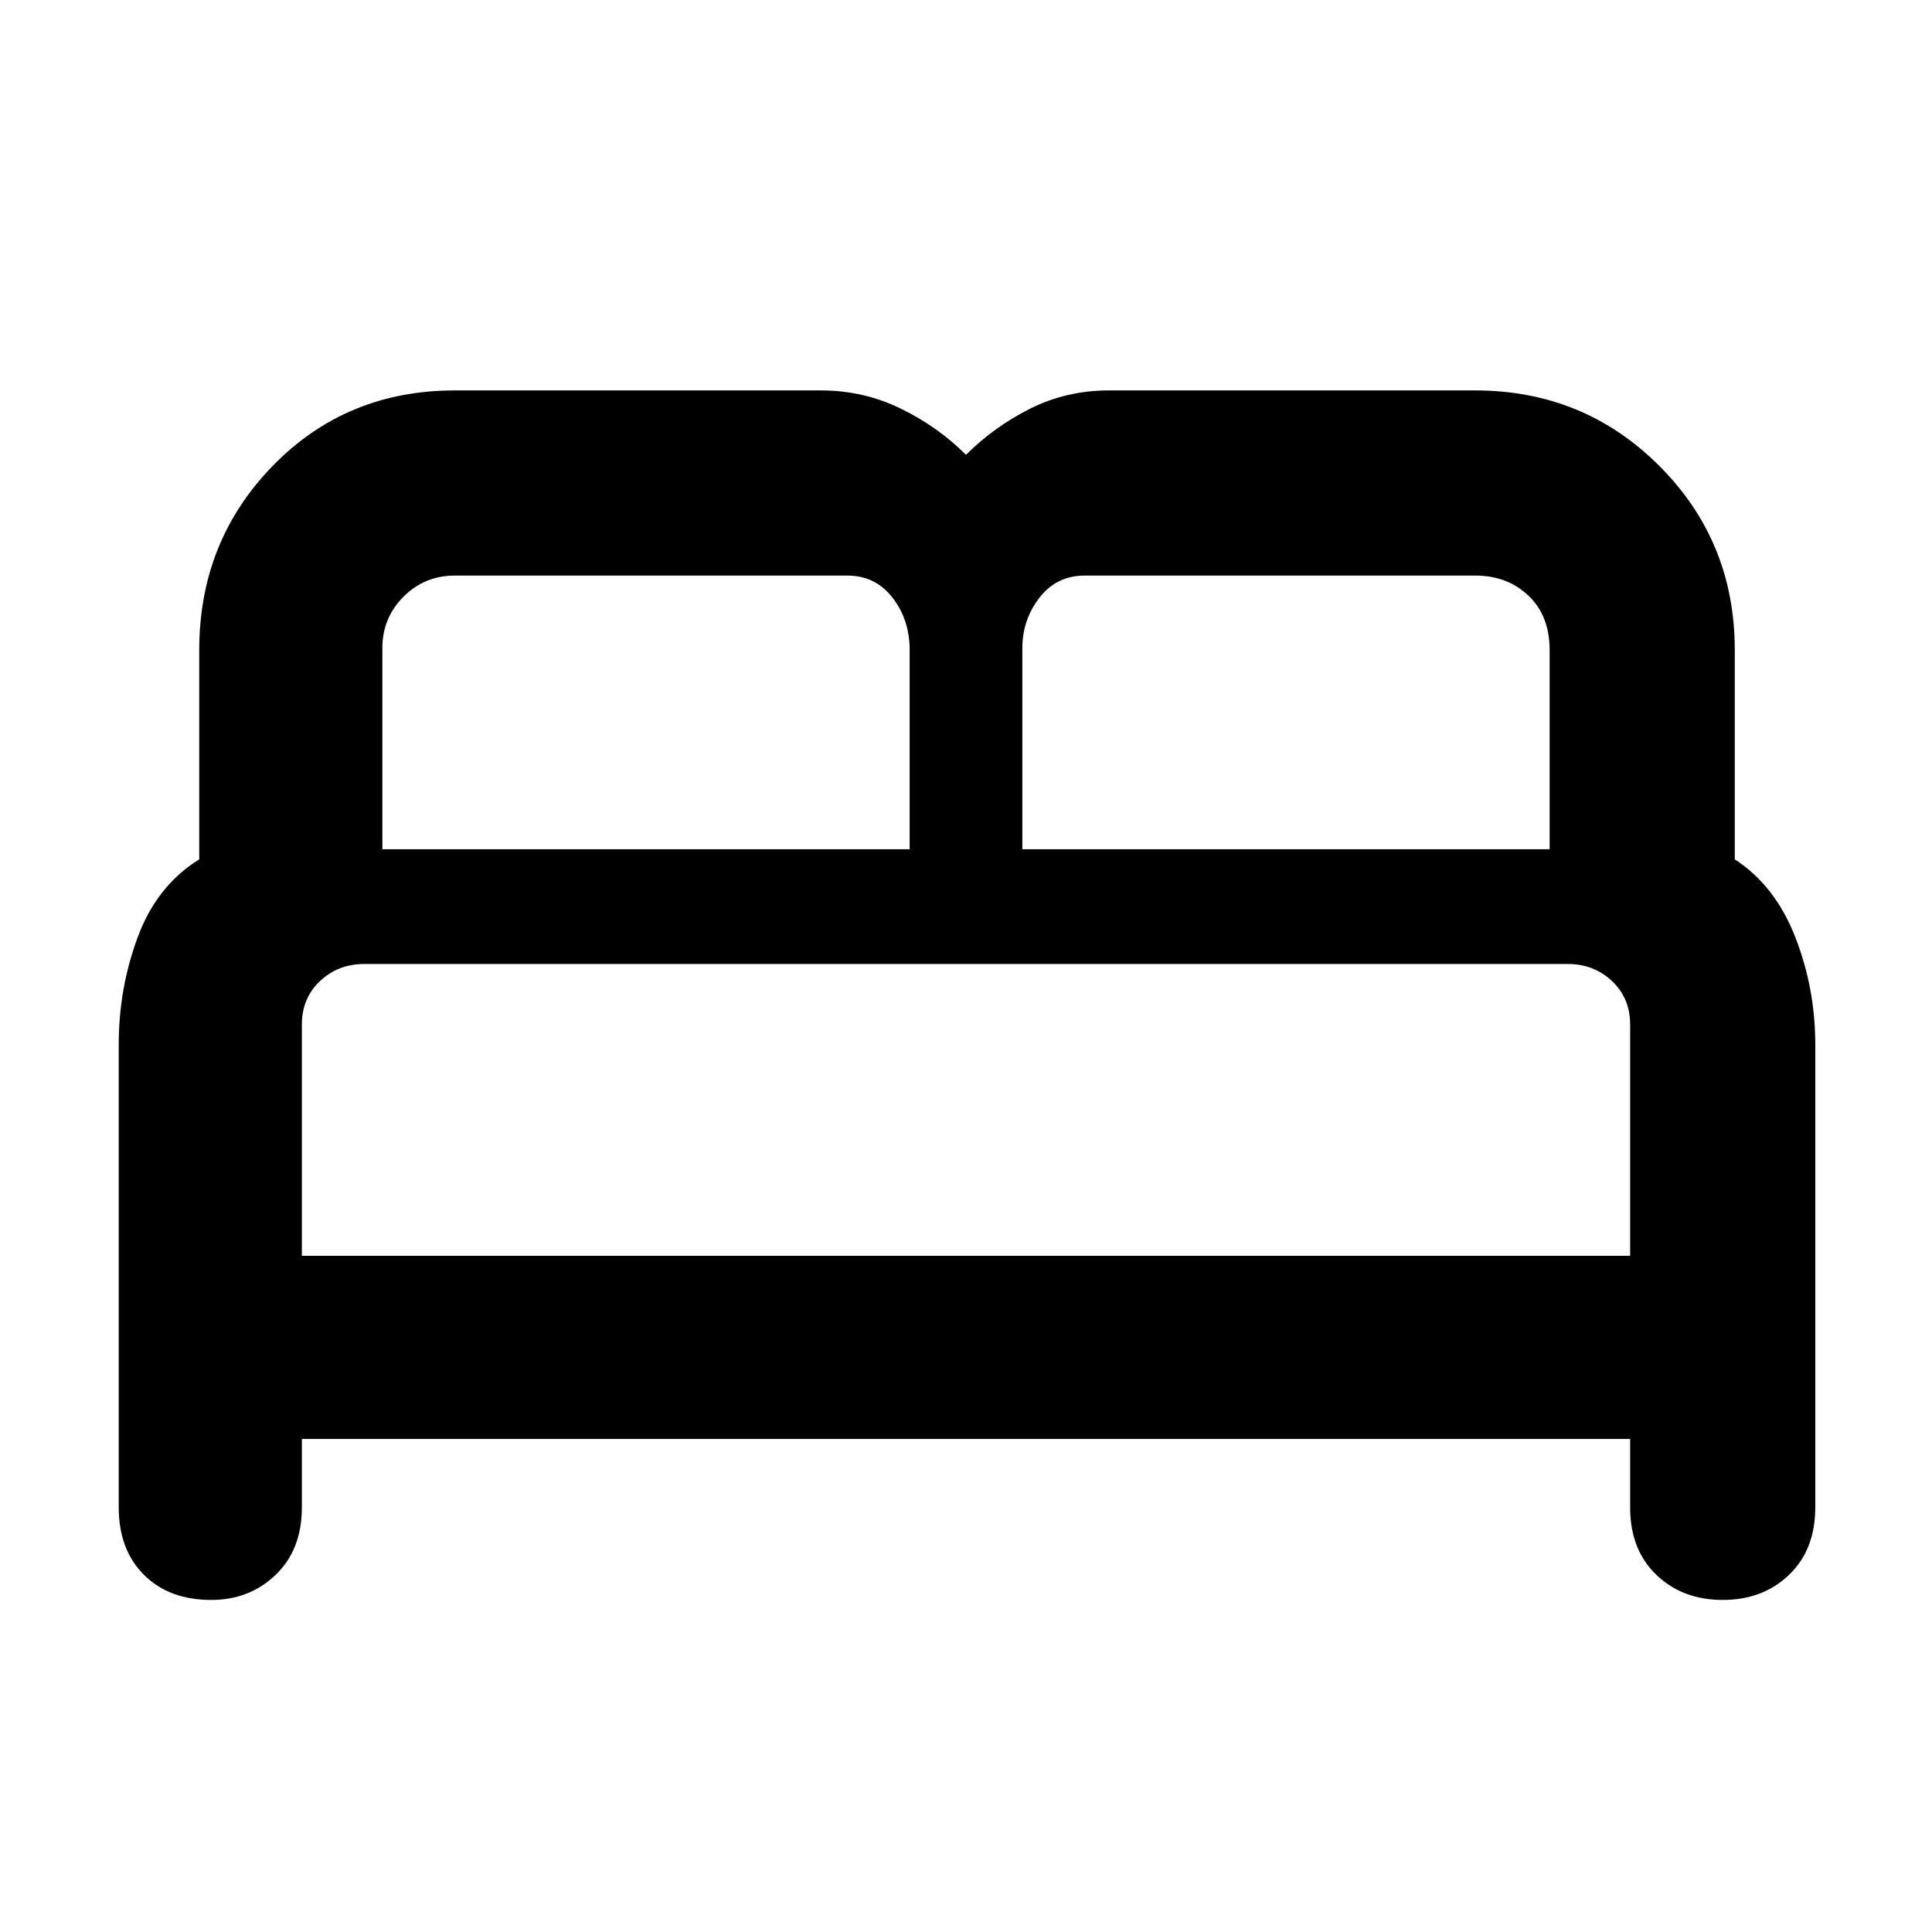 <svg xmlns="http://www.w3.org/2000/svg" height="48" width="48"><path d="M5.25 39.75q-1.05 0-1.675-.625T2.95 37.45v-11.5q0-1.4.475-2.675T4.95 21.35v-5.2q0-2.7 1.825-4.575T11.3 9.7h9.1q1.05 0 1.975.45T24 11.3q.7-.7 1.6-1.15.9-.45 1.95-.45h9.1q2.7 0 4.575 1.875T43.1 16.15v5.2q1 .65 1.5 1.925t.5 2.675v11.5q0 1.05-.65 1.675t-1.65.625q-1 0-1.65-.625-.65-.625-.65-1.675v-1.7h-33v1.7q0 1.05-.65 1.675t-1.6.625ZM25.4 21.1h13.1v-4.95q0-.85-.525-1.35-.525-.5-1.325-.5h-9.7q-.7 0-1.125.55-.425.55-.425 1.25Zm-15.9 0h13.1v-4.95q0-.75-.425-1.3t-1.125-.55H11.3q-.75 0-1.275.525Q9.5 15.35 9.5 16.1Zm-2 10.1h33v-5.75q0-.65-.45-1.075-.45-.425-1.1-.425H9.05q-.65 0-1.1.425-.45.425-.45 1.075Zm33 0h-33 33Z"/></svg>